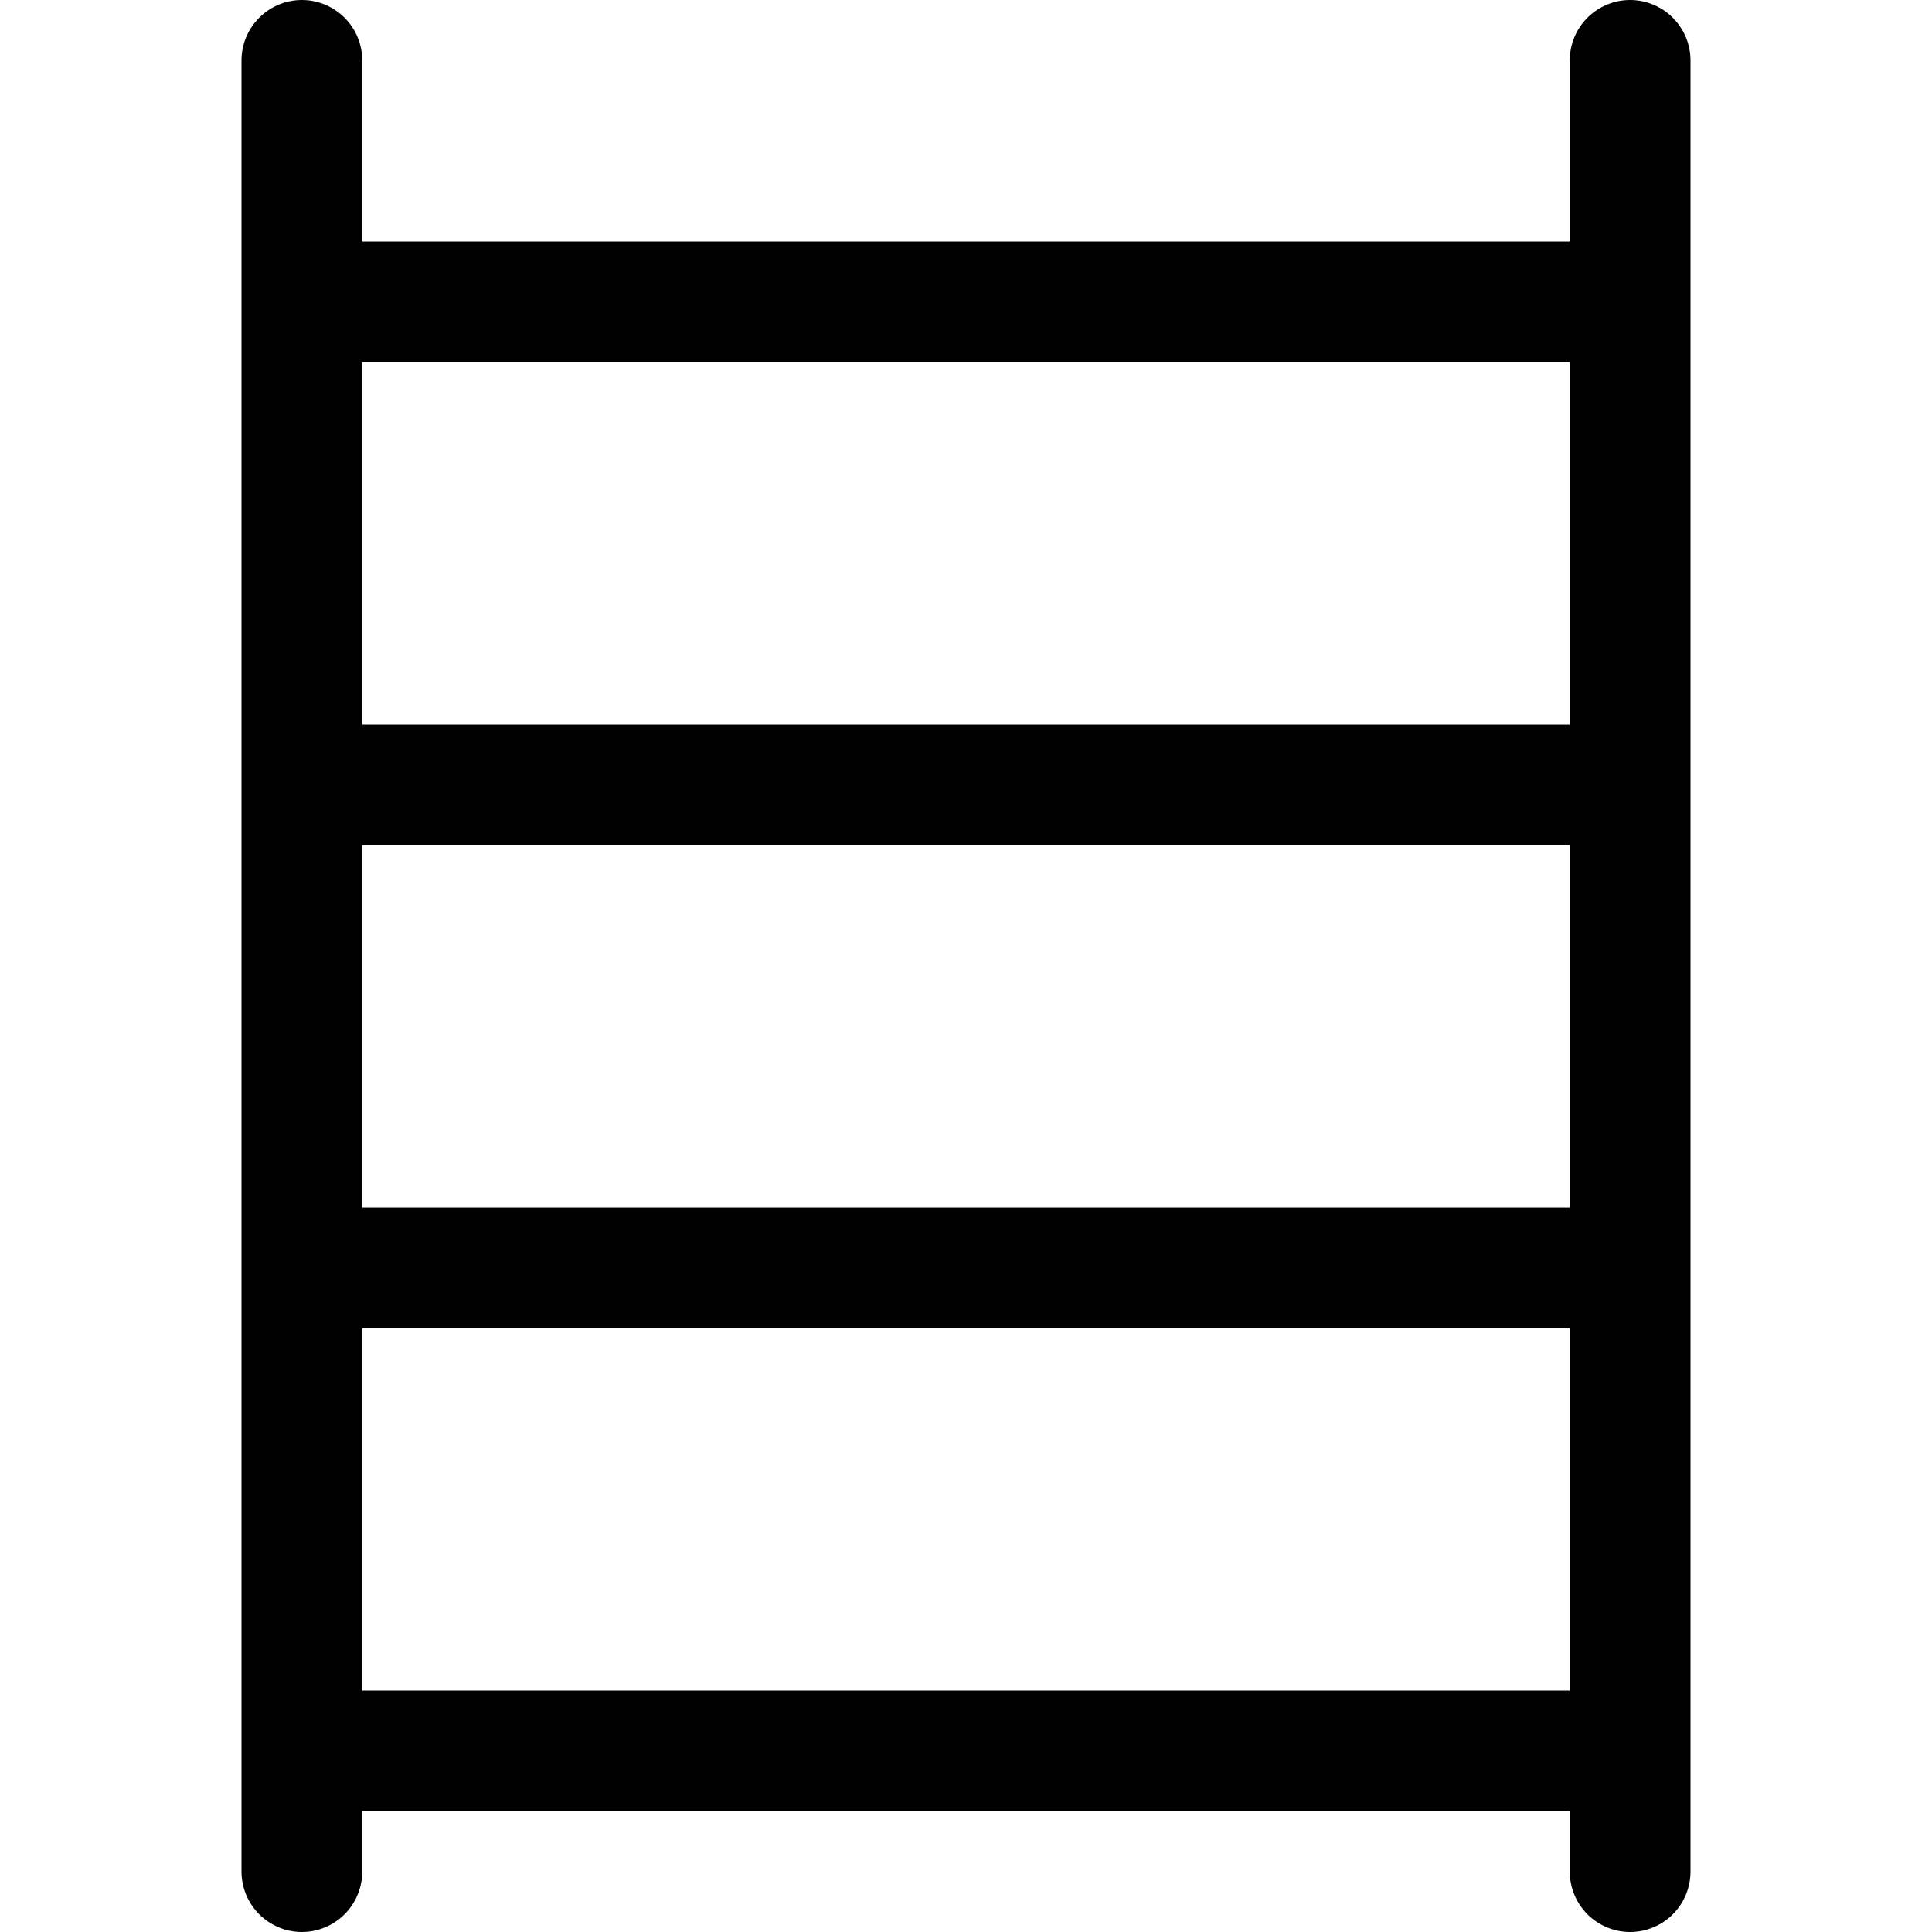 <svg width="43" height="43" viewBox="0 0 43 43" fill="none" xmlns="http://www.w3.org/2000/svg">
<path d="M6.719 0C7.075 0 7.417 0.142 7.669 0.394C7.921 0.646 8.062 0.987 8.062 1.344V5.375H34.938V1.344C34.938 0.987 35.079 0.646 35.331 0.394C35.583 0.142 35.925 0 36.281 0C36.638 0 36.979 0.142 37.231 0.394C37.483 0.646 37.625 0.987 37.625 1.344V41.656C37.625 42.013 37.483 42.354 37.231 42.606C36.979 42.858 36.638 43 36.281 43C35.925 43 35.583 42.858 35.331 42.606C35.079 42.354 34.938 42.013 34.938 41.656V40.312H8.062V41.656C8.062 42.013 7.921 42.354 7.669 42.606C7.417 42.858 7.075 43 6.719 43C6.362 43 6.021 42.858 5.769 42.606C5.517 42.354 5.375 42.013 5.375 41.656V1.344C5.375 0.987 5.517 0.646 5.769 0.394C6.021 0.142 6.362 0 6.719 0V0ZM8.062 37.625H34.938V29.562H8.062V37.625ZM8.062 26.875H34.938V18.812H8.062V26.875ZM8.062 16.125H34.938V8.062H8.062V16.125Z" fill="currentColor"/>
</svg>

